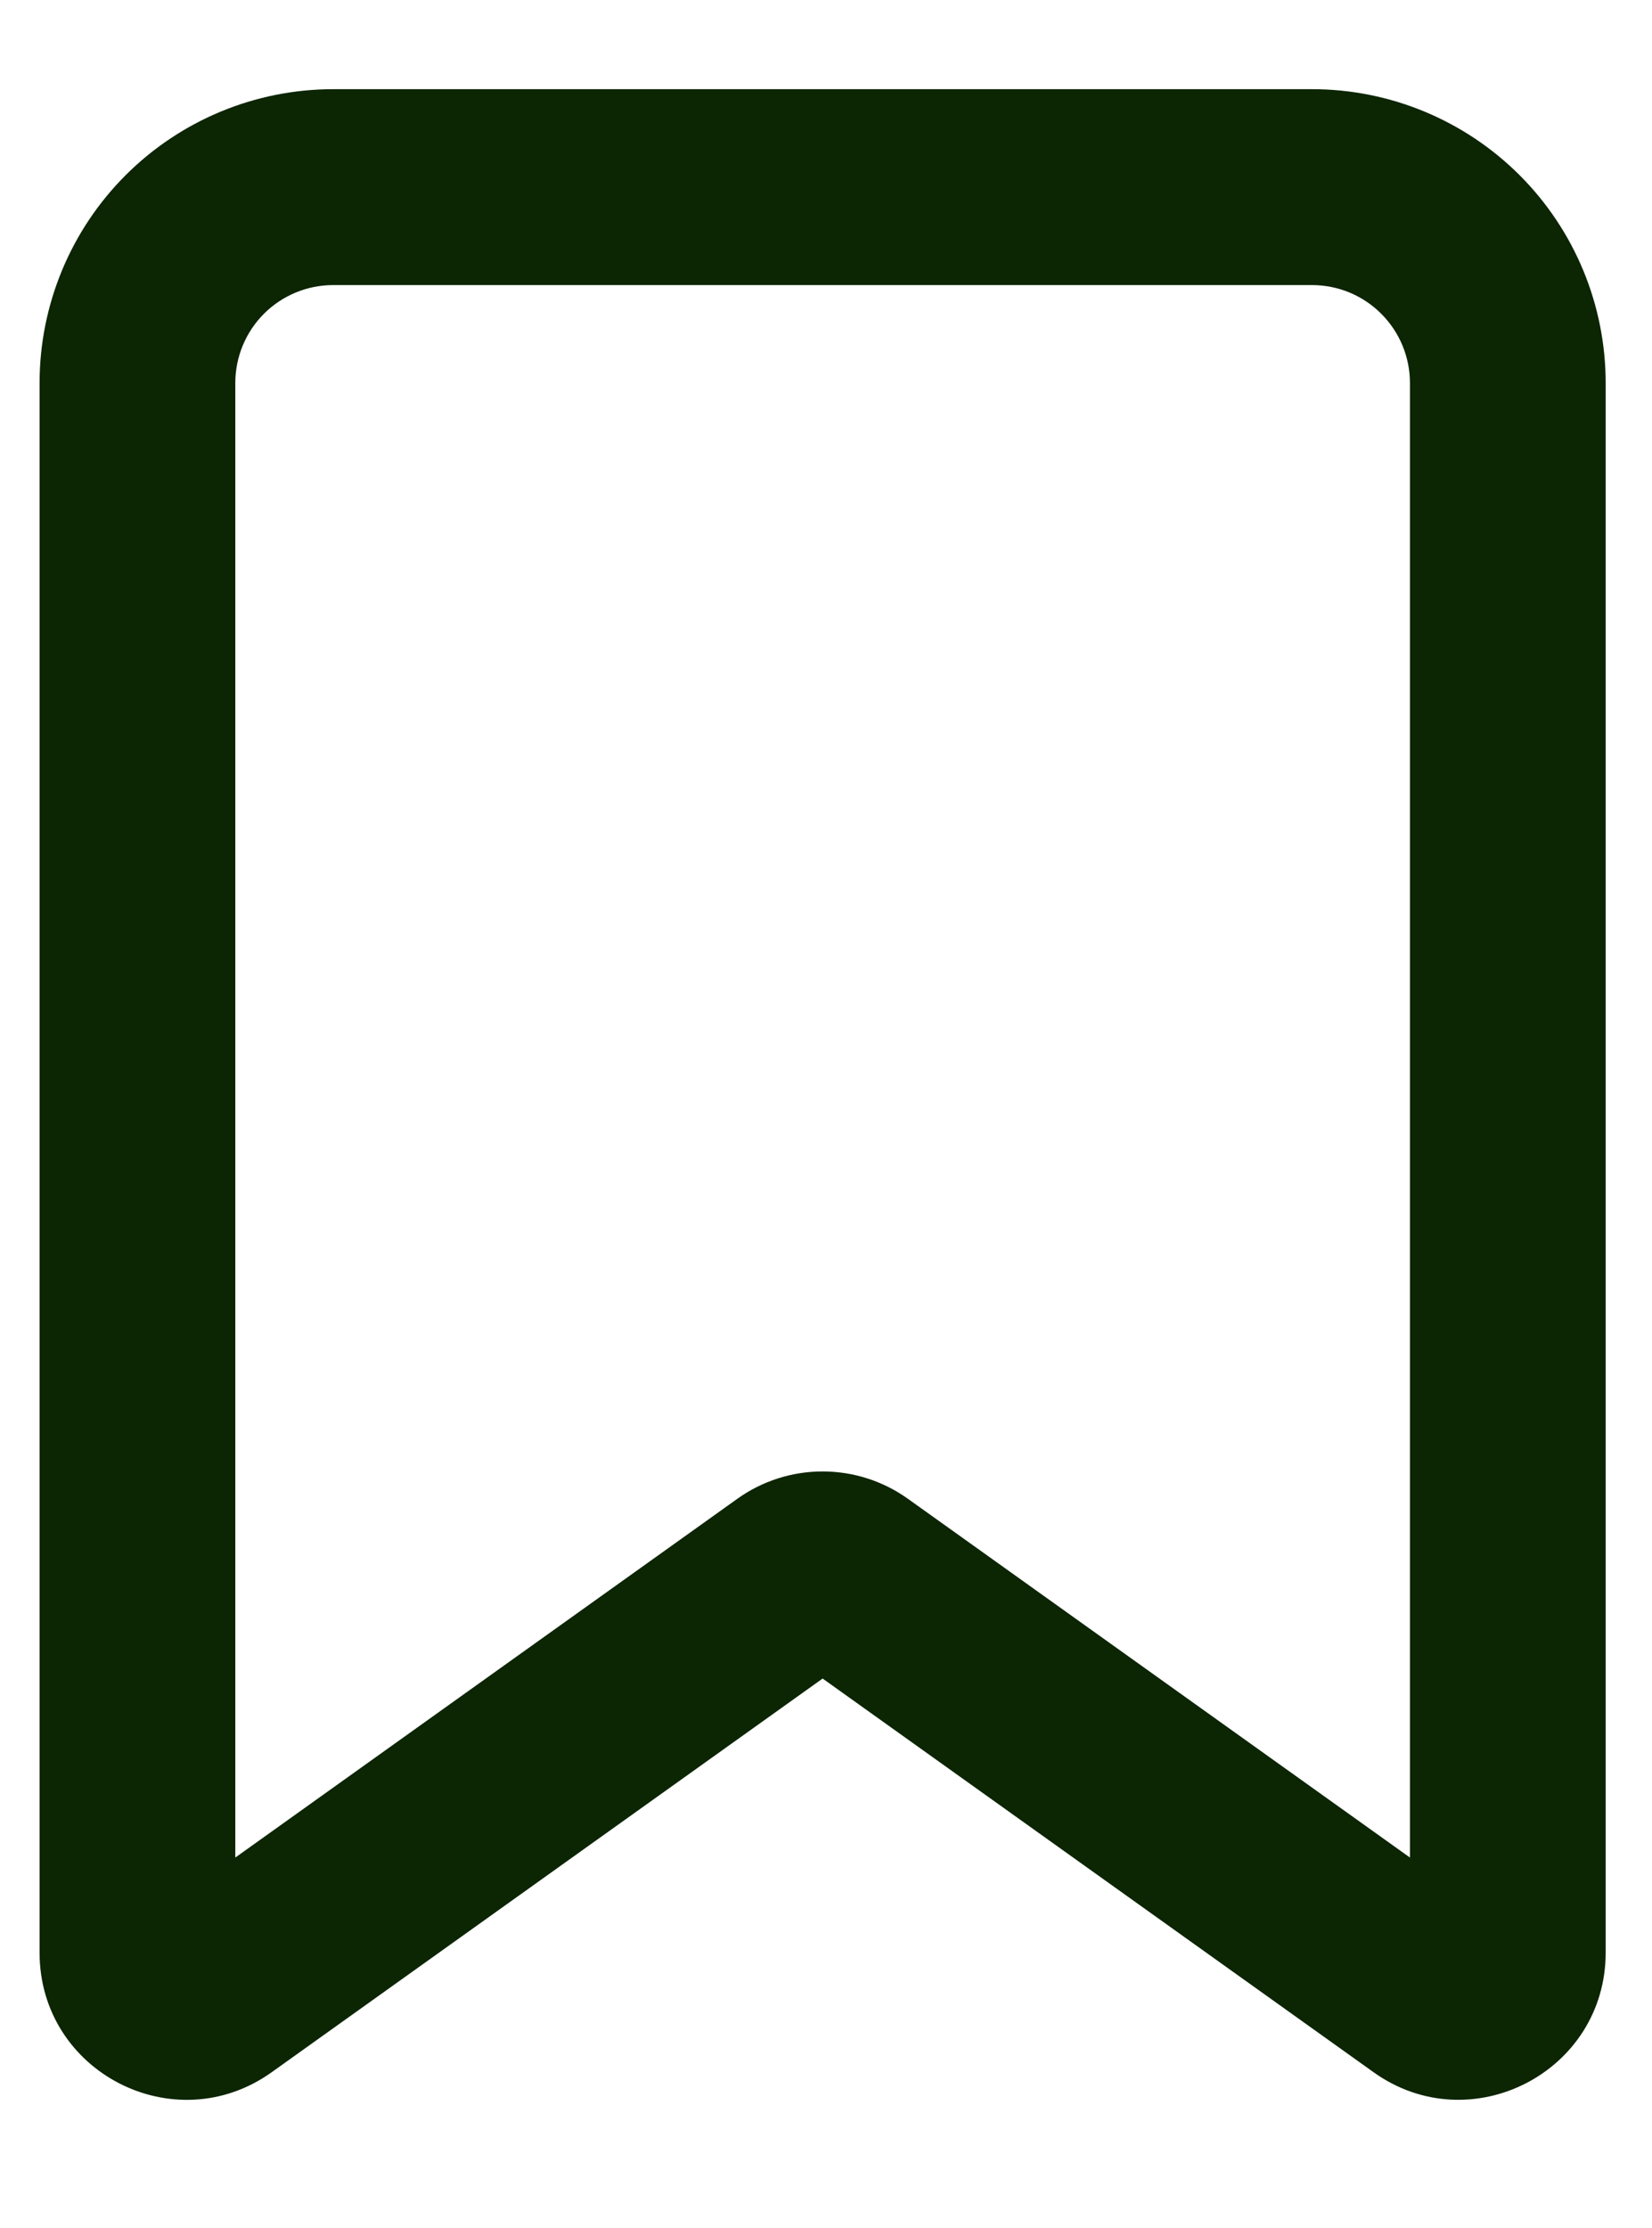 <svg width="23" height="31" viewBox="0 0 23 31" fill="none" xmlns="http://www.w3.org/2000/svg">
<g clip-path="url(#clip0_1115_12446)">
<path fill-rule="evenodd" clip-rule="evenodd" d="M0.551 5.33C0.551 4.245 0.982 3.205 1.748 2.439C2.515 1.672 3.555 1.241 4.639 1.241H18.267C19.351 1.241 20.391 1.672 21.158 2.439C21.924 3.205 22.355 4.245 22.355 5.33V27.172C22.355 28.835 20.474 29.802 19.123 28.836L11.453 23.358L3.783 28.836C2.43 29.803 0.551 28.836 0.551 27.173V5.33ZM4.639 3.967C4.278 3.967 3.931 4.11 3.675 4.366C3.42 4.621 3.276 4.968 3.276 5.33V25.849L10.265 20.857C10.611 20.609 11.027 20.476 11.453 20.476C11.879 20.476 12.294 20.609 12.641 20.857L19.63 25.849V5.33C19.63 4.968 19.486 4.621 19.23 4.366C18.975 4.11 18.628 3.967 18.267 3.967H4.639Z" fill="#0C2503"/>
</g>
<defs>
<clipPath id="clip0_1115_12446">
<rect width="22.895" height="30" fill="white" transform="translate(0 0.969)"/>
</clipPath>
</defs>
</svg>
